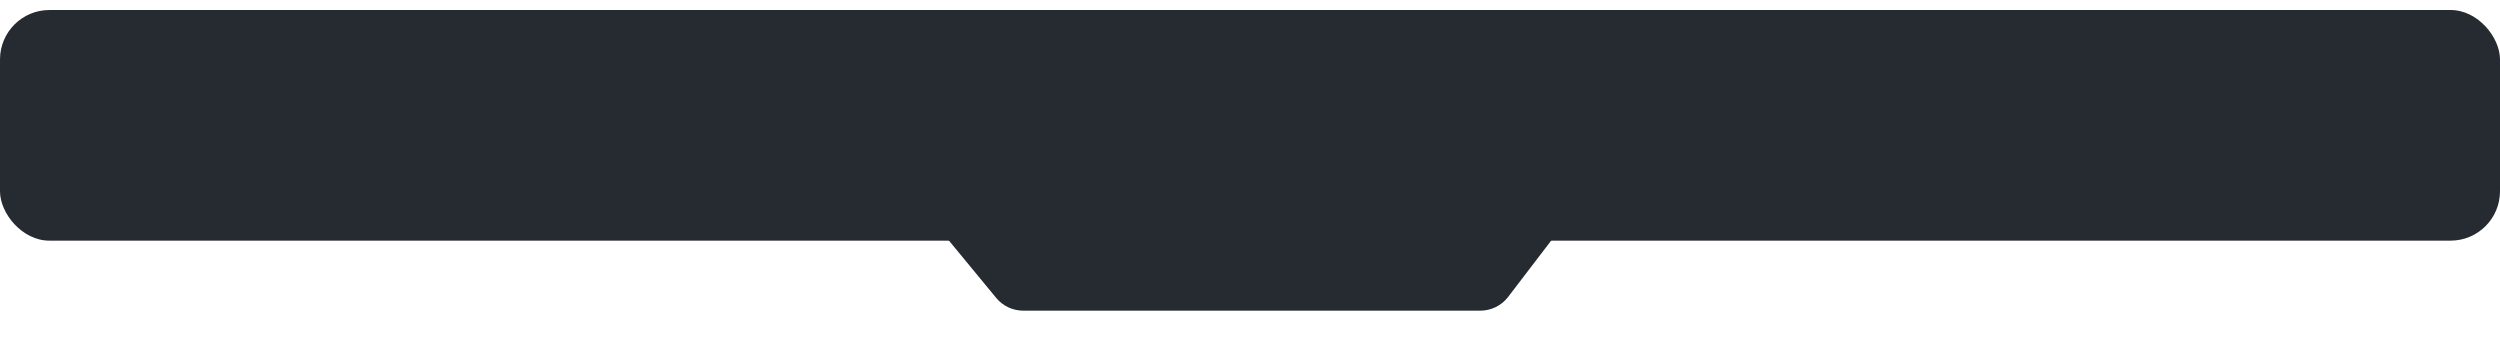 <svg width="1214" height="170" viewBox="0 0 1214 170" fill="none" xmlns="http://www.w3.org/2000/svg">
<g filter="url(#filter0_d_2621_16330)">
<rect y="0.859" width="1214" height="112" rx="24" fill="#252B31"/>
<path d="M460 111.859H754L732.353 140.183C729.137 144.391 724.143 146.859 718.846 146.859H496.876C491.8 146.859 486.989 144.591 483.76 140.675L460 111.859Z" fill="#252B31"/>
</g>
<defs>
<filter id="filter0_d_2621_16330" x="-19" y="-14.141" width="1252" height="194" filterUnits="userSpaceOnUse" color-interpolation-filters="sRGB">
<feFlood flood-opacity="0" result="BackgroundImageFix"/>
<feColorMatrix in="SourceAlpha" type="matrix" values="0 0 0 0 0 0 0 0 0 0 0 0 0 0 0 0 0 0 127 0" result="hardAlpha"/>
<feOffset dy="4"/>
<feGaussianBlur stdDeviation="9.5"/>
<feComposite in2="hardAlpha" operator="out"/>
<feColorMatrix type="matrix" values="0 0 0 0 0 0 0 0 0 0 0 0 0 0 0 0 0 0 0.19 0"/>
<feBlend mode="normal" in2="BackgroundImageFix" result="effect1_dropShadow_2621_16330"/>
<feBlend mode="normal" in="SourceGraphic" in2="effect1_dropShadow_2621_16330" result="shape"/>
</filter>
</defs>
</svg>
